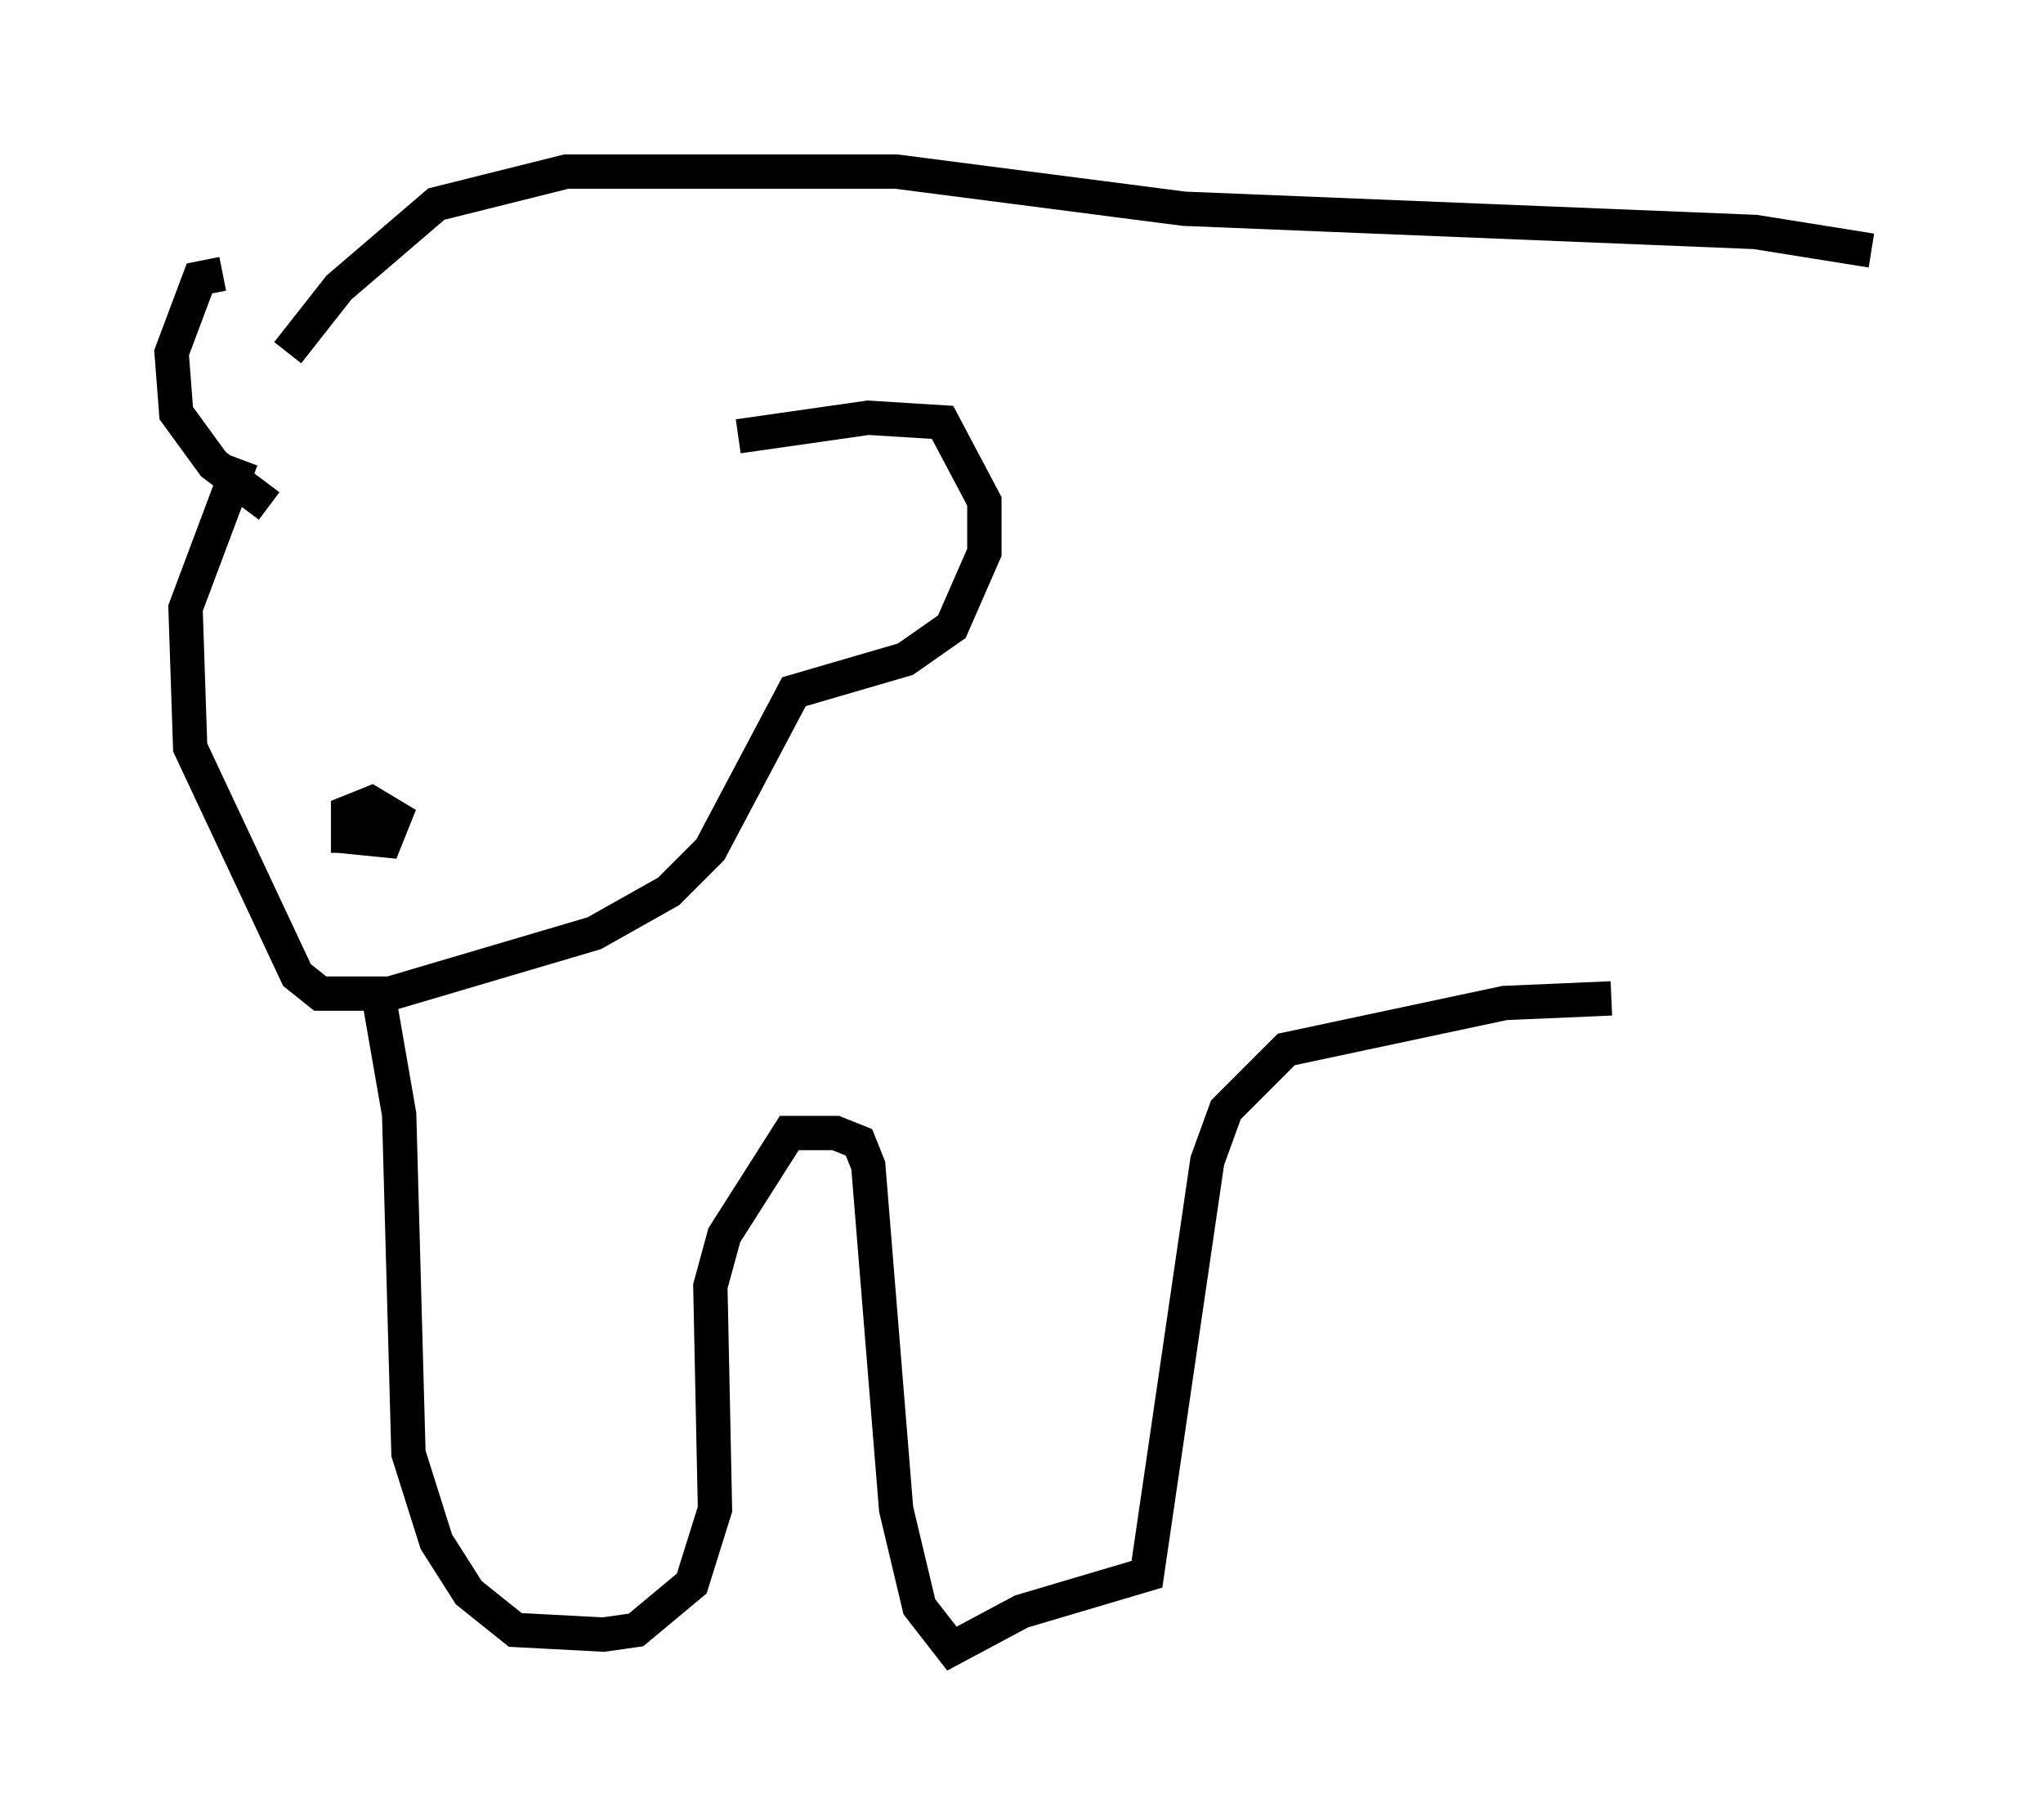 <?xml version="1.0" encoding="utf-8" ?>
<svg baseProfile="full" height="53.031" version="1.1" width="59.526" xmlns="http://www.w3.org/2000/svg" xmlns:ev="http://www.w3.org/2001/xml-events" xmlns:xlink="http://www.w3.org/1999/xlink"><defs /><rect fill="white" height="53.031" width="59.526" x="0" y="0" /><path d="M7.842, 8.789 m-1.353, -0.812 l-0.677, 0.135 -0.812, 2.165 l0.135, 1.759 1.083, 1.488 l1.624, 1.218 m2.03, 9.607 l1.353, 0.135 0.271, -0.677 l-0.677, -0.406 -0.677, 0.271 l0.0, 0.677 1.083, 0.0 m10.284, -11.637 l3.789, -0.541 2.165, 0.135 l1.218, 2.3 0.0, 1.488 l-0.947, 2.165 -1.353, 0.947 l-3.248, 0.947 -2.436, 4.601 l-1.218, 1.218 -2.165, 1.218 l-5.954, 1.759 -2.03, 0.0 l-0.677, -0.541 -3.112, -6.631 l-0.135, -4.059 1.624, -4.33 m1.353, -3.112 l1.488, -1.894 2.842, -2.436 l3.789, -0.947 9.607, 0.0 l8.39, 1.083 16.644, 0.677 l3.383, 0.541 m-43.437, 22.057 l0.541, 3.112 0.271, 9.878 l0.812, 2.571 0.947, 1.488 l1.353, 1.083 2.571, 0.135 l0.947, -0.135 1.624, -1.353 l0.677, -2.165 -0.135, -6.495 l0.406, -1.488 1.894, -2.977 l1.353, 0.0 0.677, 0.271 l0.271, 0.677 0.812, 10.013 l0.677, 2.842 0.947, 1.218 l2.03, -1.083 3.654, -1.083 l1.759, -12.043 0.541, -1.488 l1.759, -1.759 6.36, -1.353 l3.112, -0.135 " fill="none" stroke="black" stroke-width="1" /></svg>